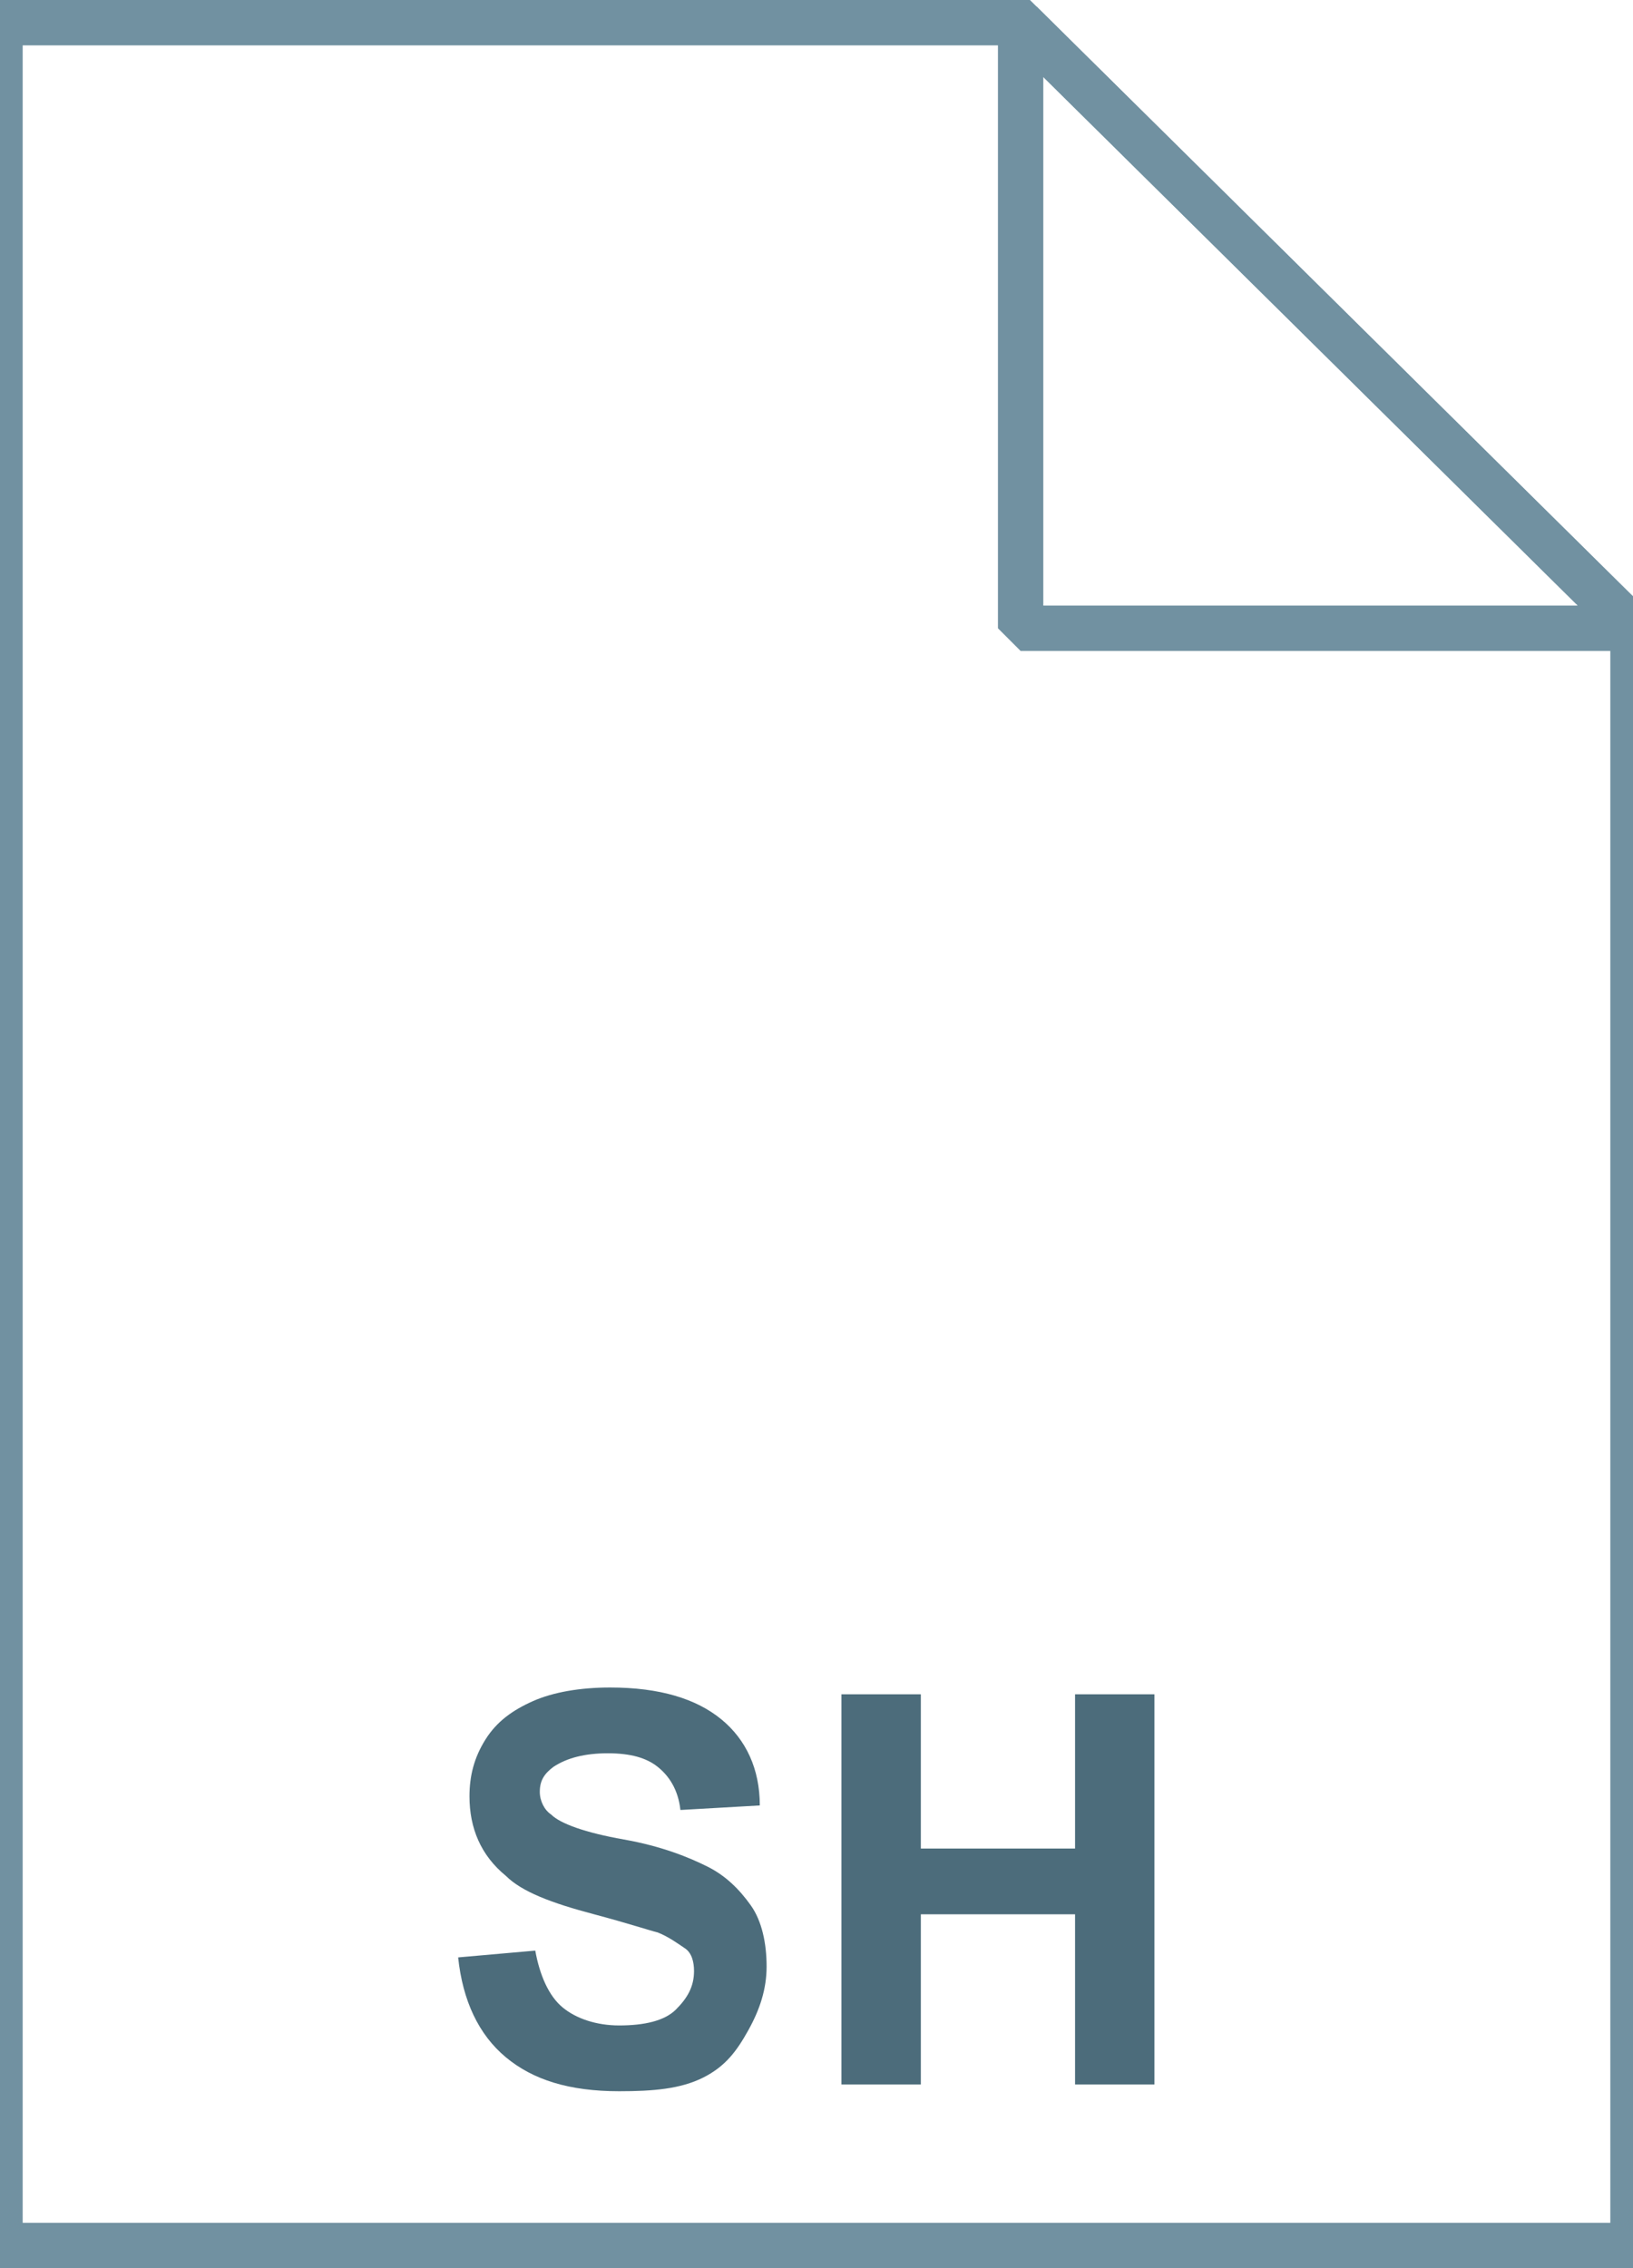 <svg xmlns="http://www.w3.org/2000/svg" viewBox="0 0 72 100"><linearGradient gradientUnits="userSpaceOnUse" x1="36" y1="97" x2="36" y2="-1" gradientTransform="translate(0 2)"><stop offset="0" stop-color="#c8d4db"/><stop offset=".139" stop-color="#d8e1e6"/><stop offset=".359" stop-color="#ebf0f3"/><stop offset=".617" stop-color="#f9fafb"/><stop offset="1" stop-color="#fff"/></linearGradient><path d="M45 1l27 26.7V99H0V1h45z" fill="url(#a)"/><path d="M45 1l27 26.7V99H0V1h45z" stroke="#7191a1" stroke-width="2" fill="none"/><linearGradient gradientUnits="userSpaceOnUse" x1="36.632" y1="66.231" x2="36.632" y2="24.231"><stop offset="0" stop-color="#adccdc"/><stop offset="1" stop-color="#4c6c7b"/></linearGradient><linearGradient gradientUnits="userSpaceOnUse" x1="36.632" y1="66.606" x2="36.632" y2="23.856"><stop offset="0" stop-color="#adccdc"/><stop offset="1" stop-color="#4c6c7b"/></linearGradient><path d="M30.2 40.4h12.9v3.2H30.2v-3.2zm0 6.4h12.9V50H30.2v-3.2zm0 6.5h12.9v3.2H30.2v-3.2zm22.6-29.1H26.9c-3.6 0-6.5 2.9-6.5 6.5v29.1H14c0 3.6 2.9 6.5 6.5 6.5h25.8c3.6 0 6.5-2.9 6.5-6.5V33.9h6.5v-3.2c-.1-3.6-2.9-6.5-6.5-6.5zm-3.2 35c0 2.1-1.7 3.8-3.8 3.8H22.1c1.6-1.1 1.6-3.2 1.6-3.2V30.7c0-1.8 1.4-3.2 3.2-3.2 1.8 0 3.2 1.4 3.2 3.2v3.2h19.4v25.3zM33.4 30.7v-3.2h19.4c2.9 0 3.2 1.8 3.2 3.2H33.4z" fill="url(#b)" stroke="url(#c)" stroke-width=".75" stroke-miterlimit="10"/><linearGradient gradientUnits="userSpaceOnUse" x1="45.037" y1="25.813" x2="58.537" y2="12.313" gradientTransform="translate(0 2)"><stop offset="0" stop-color="#fff"/><stop offset=".35" stop-color="#fafbfb"/><stop offset=".532" stop-color="#edf1f4"/><stop offset=".675" stop-color="#dde5e9"/><stop offset=".799" stop-color="#c7d3da"/><stop offset=".908" stop-color="#adbdc7"/><stop offset="1" stop-color="#92a5b0"/></linearGradient><path d="M45 1l27 26.7H45V1z" fill="url(#d)"/><path d="M45 1l27 26.7H45V1z" stroke="#7191a1" stroke-width="2" stroke-linejoin="bevel" fill="none"/><path d="M20.2 86.3l3.4-.3c.2 1.1.6 2 1.2 2.5s1.5.8 2.5.8c1.1 0 2-.2 2.5-.7s.8-1 .8-1.7c0-.4-.1-.8-.4-1s-.7-.5-1.2-.7c-.4-.1-1.3-.4-2.8-.8-1.9-.5-3.2-1-3.9-1.7-1.1-.9-1.6-2.1-1.6-3.5 0-.9.2-1.7.7-2.5s1.2-1.3 2.1-1.7 2.1-.6 3.4-.6c2.2 0 3.8.5 4.9 1.4s1.7 2.2 1.7 3.8l-3.5.2c-.1-.9-.5-1.5-1-1.9s-1.2-.6-2.2-.6c-1 0-1.8.2-2.4.6-.4.3-.6.6-.6 1.1 0 .4.2.8.5 1 .4.4 1.5.8 3.2 1.1s2.9.8 3.7 1.2 1.4 1 1.9 1.7.7 1.7.7 2.7c0 1-.3 1.9-.8 2.8s-1 1.6-2 2.1-2.2.6-3.7.6c-2.2 0-3.8-.5-5-1.5s-1.9-2.5-2.1-4.4zm16.9 5.6V74.7h3.5v6.8h6.8v-6.8h3.5v17.2h-3.5v-7.5h-6.8v7.5h-3.5z" fill="#4c6c7b"/></svg>